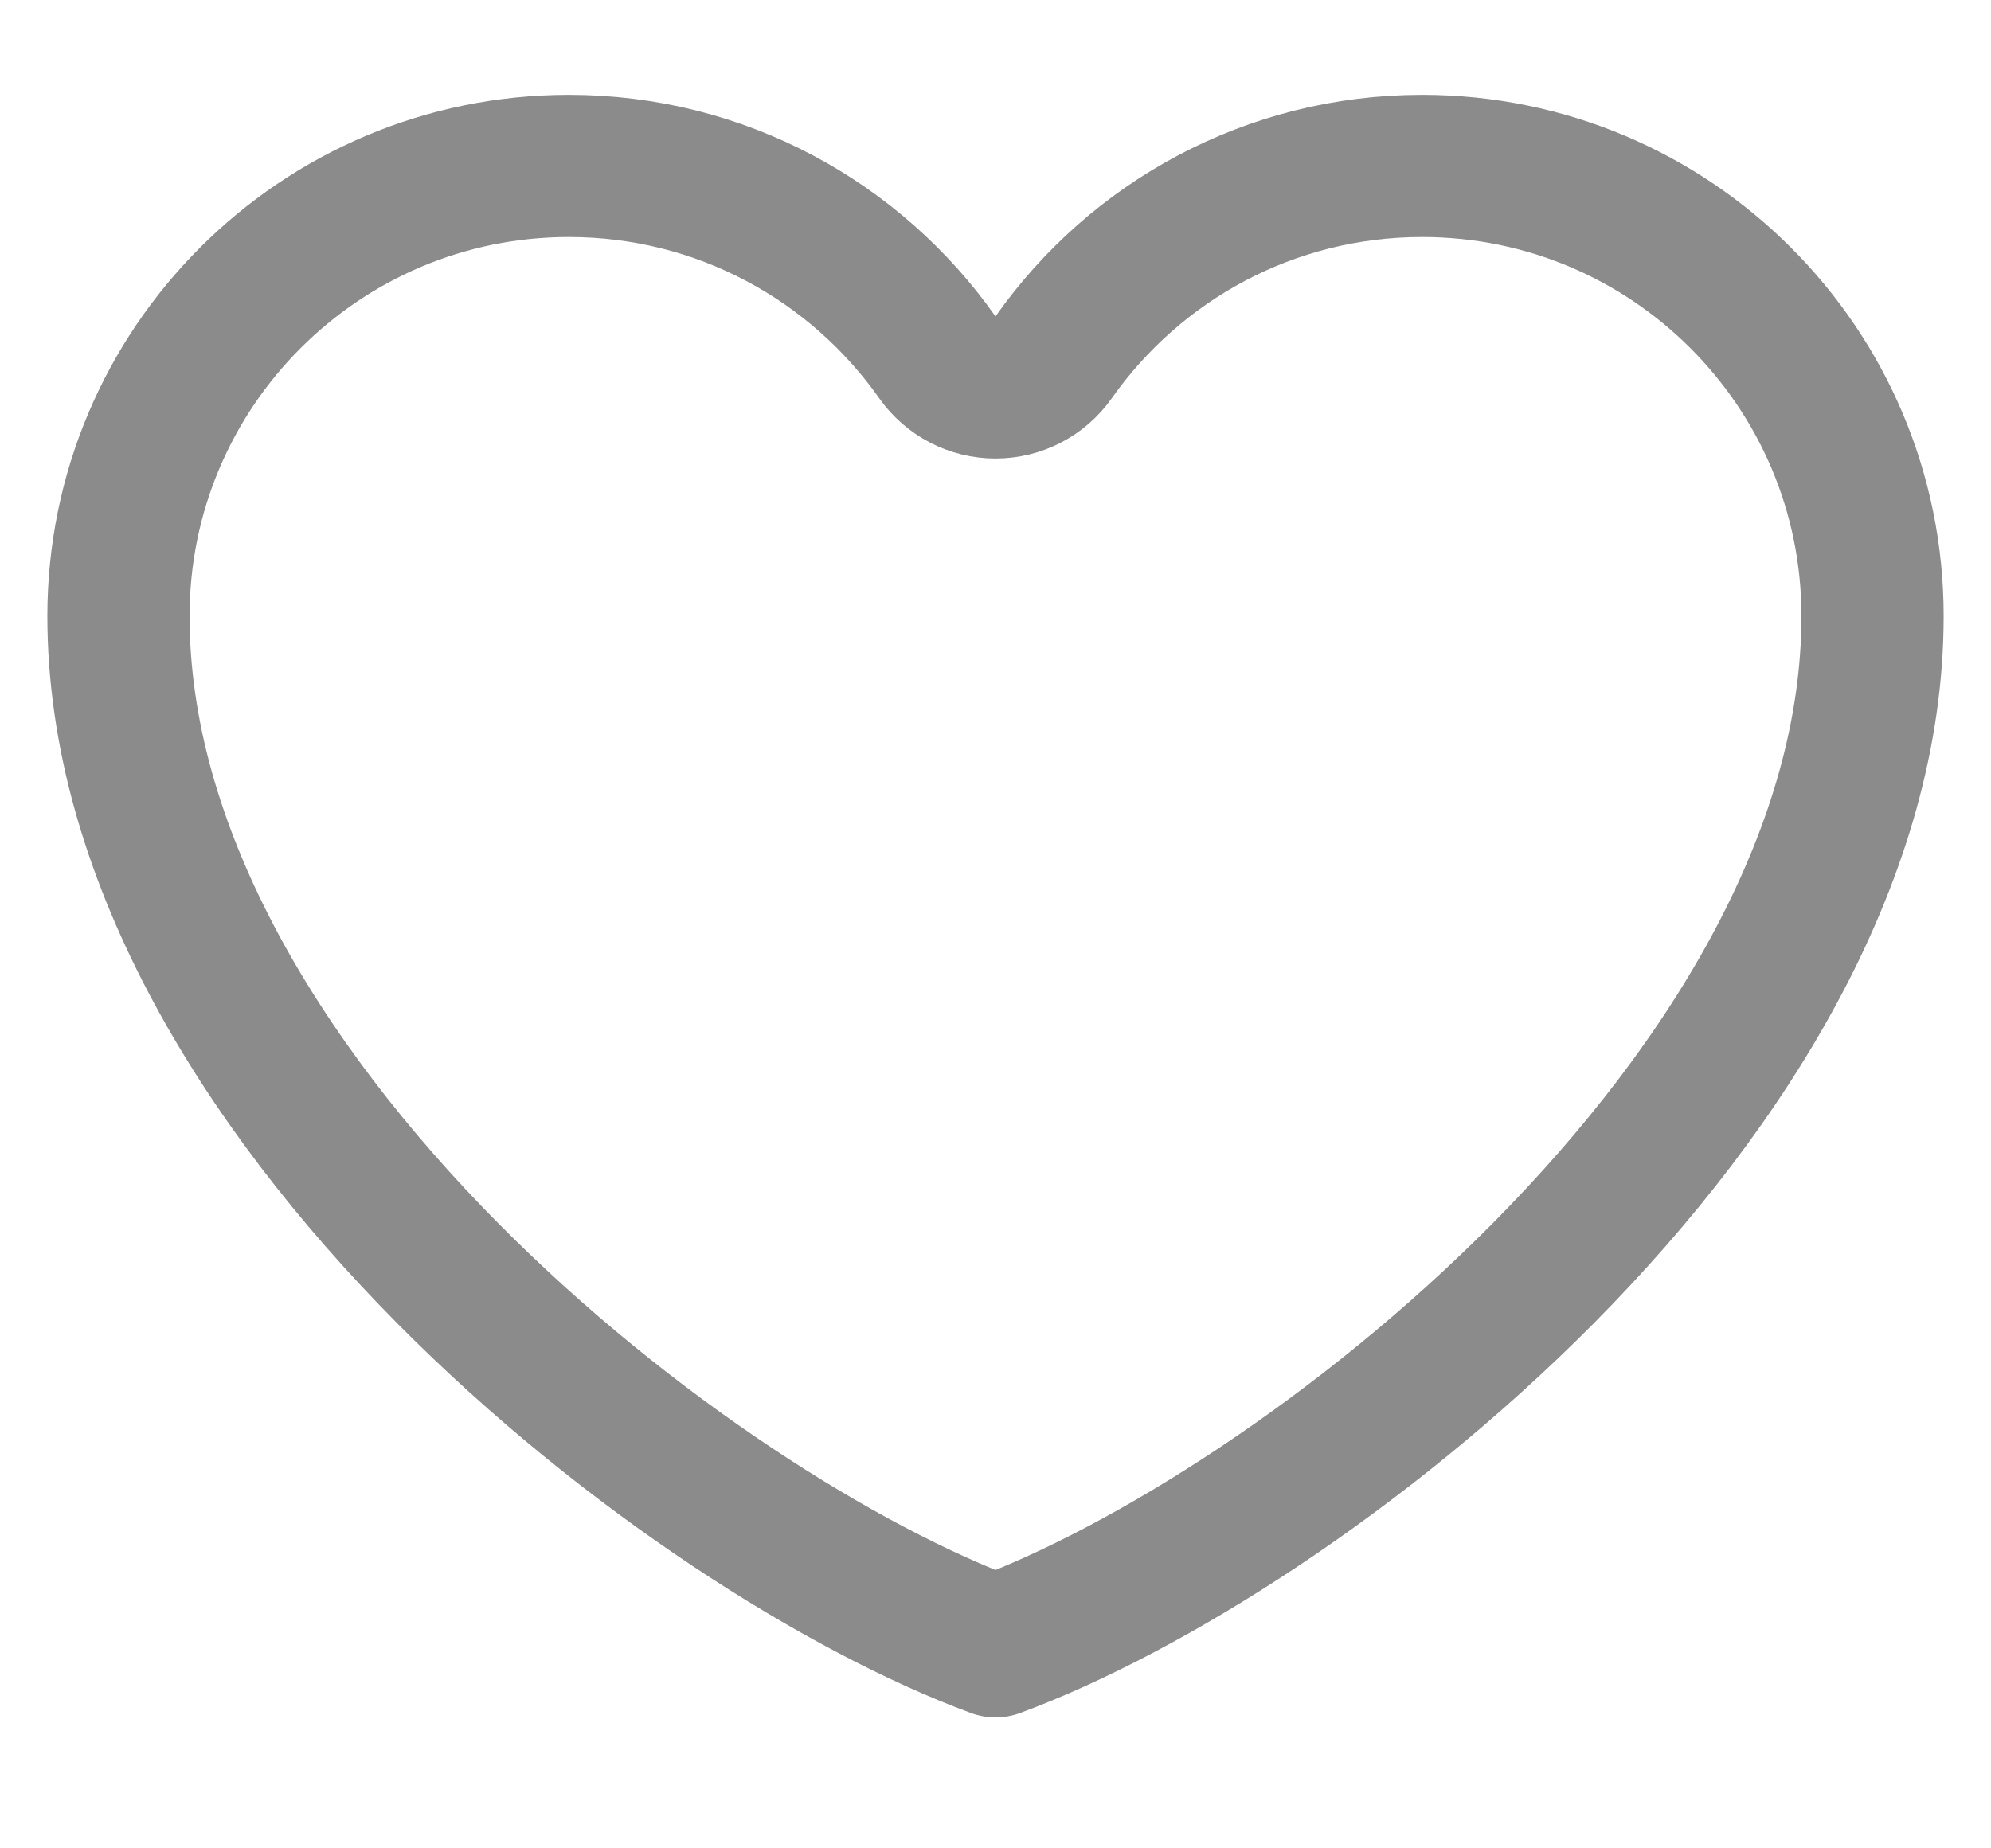<svg width="14" height="13" viewBox="0 0 14 13" fill="none" xmlns="http://www.w3.org/2000/svg">
<path d="M6.591 2.513C6.685 2.646 6.837 2.725 7 2.725C7.163 2.725 7.315 2.646 7.409 2.513C7.983 1.698 8.929 1.167 10 1.167C11.749 1.167 13.167 2.585 13.167 4.333C13.167 5.975 12.189 7.605 10.853 8.954C9.585 10.233 8.073 11.182 7 11.579C5.927 11.182 4.414 10.233 3.147 8.954C1.811 7.605 0.833 5.975 0.833 4.333C0.833 2.585 2.251 1.167 4 1.167C5.071 1.167 6.017 1.698 6.591 2.513Z" stroke="#8B8B8B" stroke-linejoin="round"/>
</svg>
